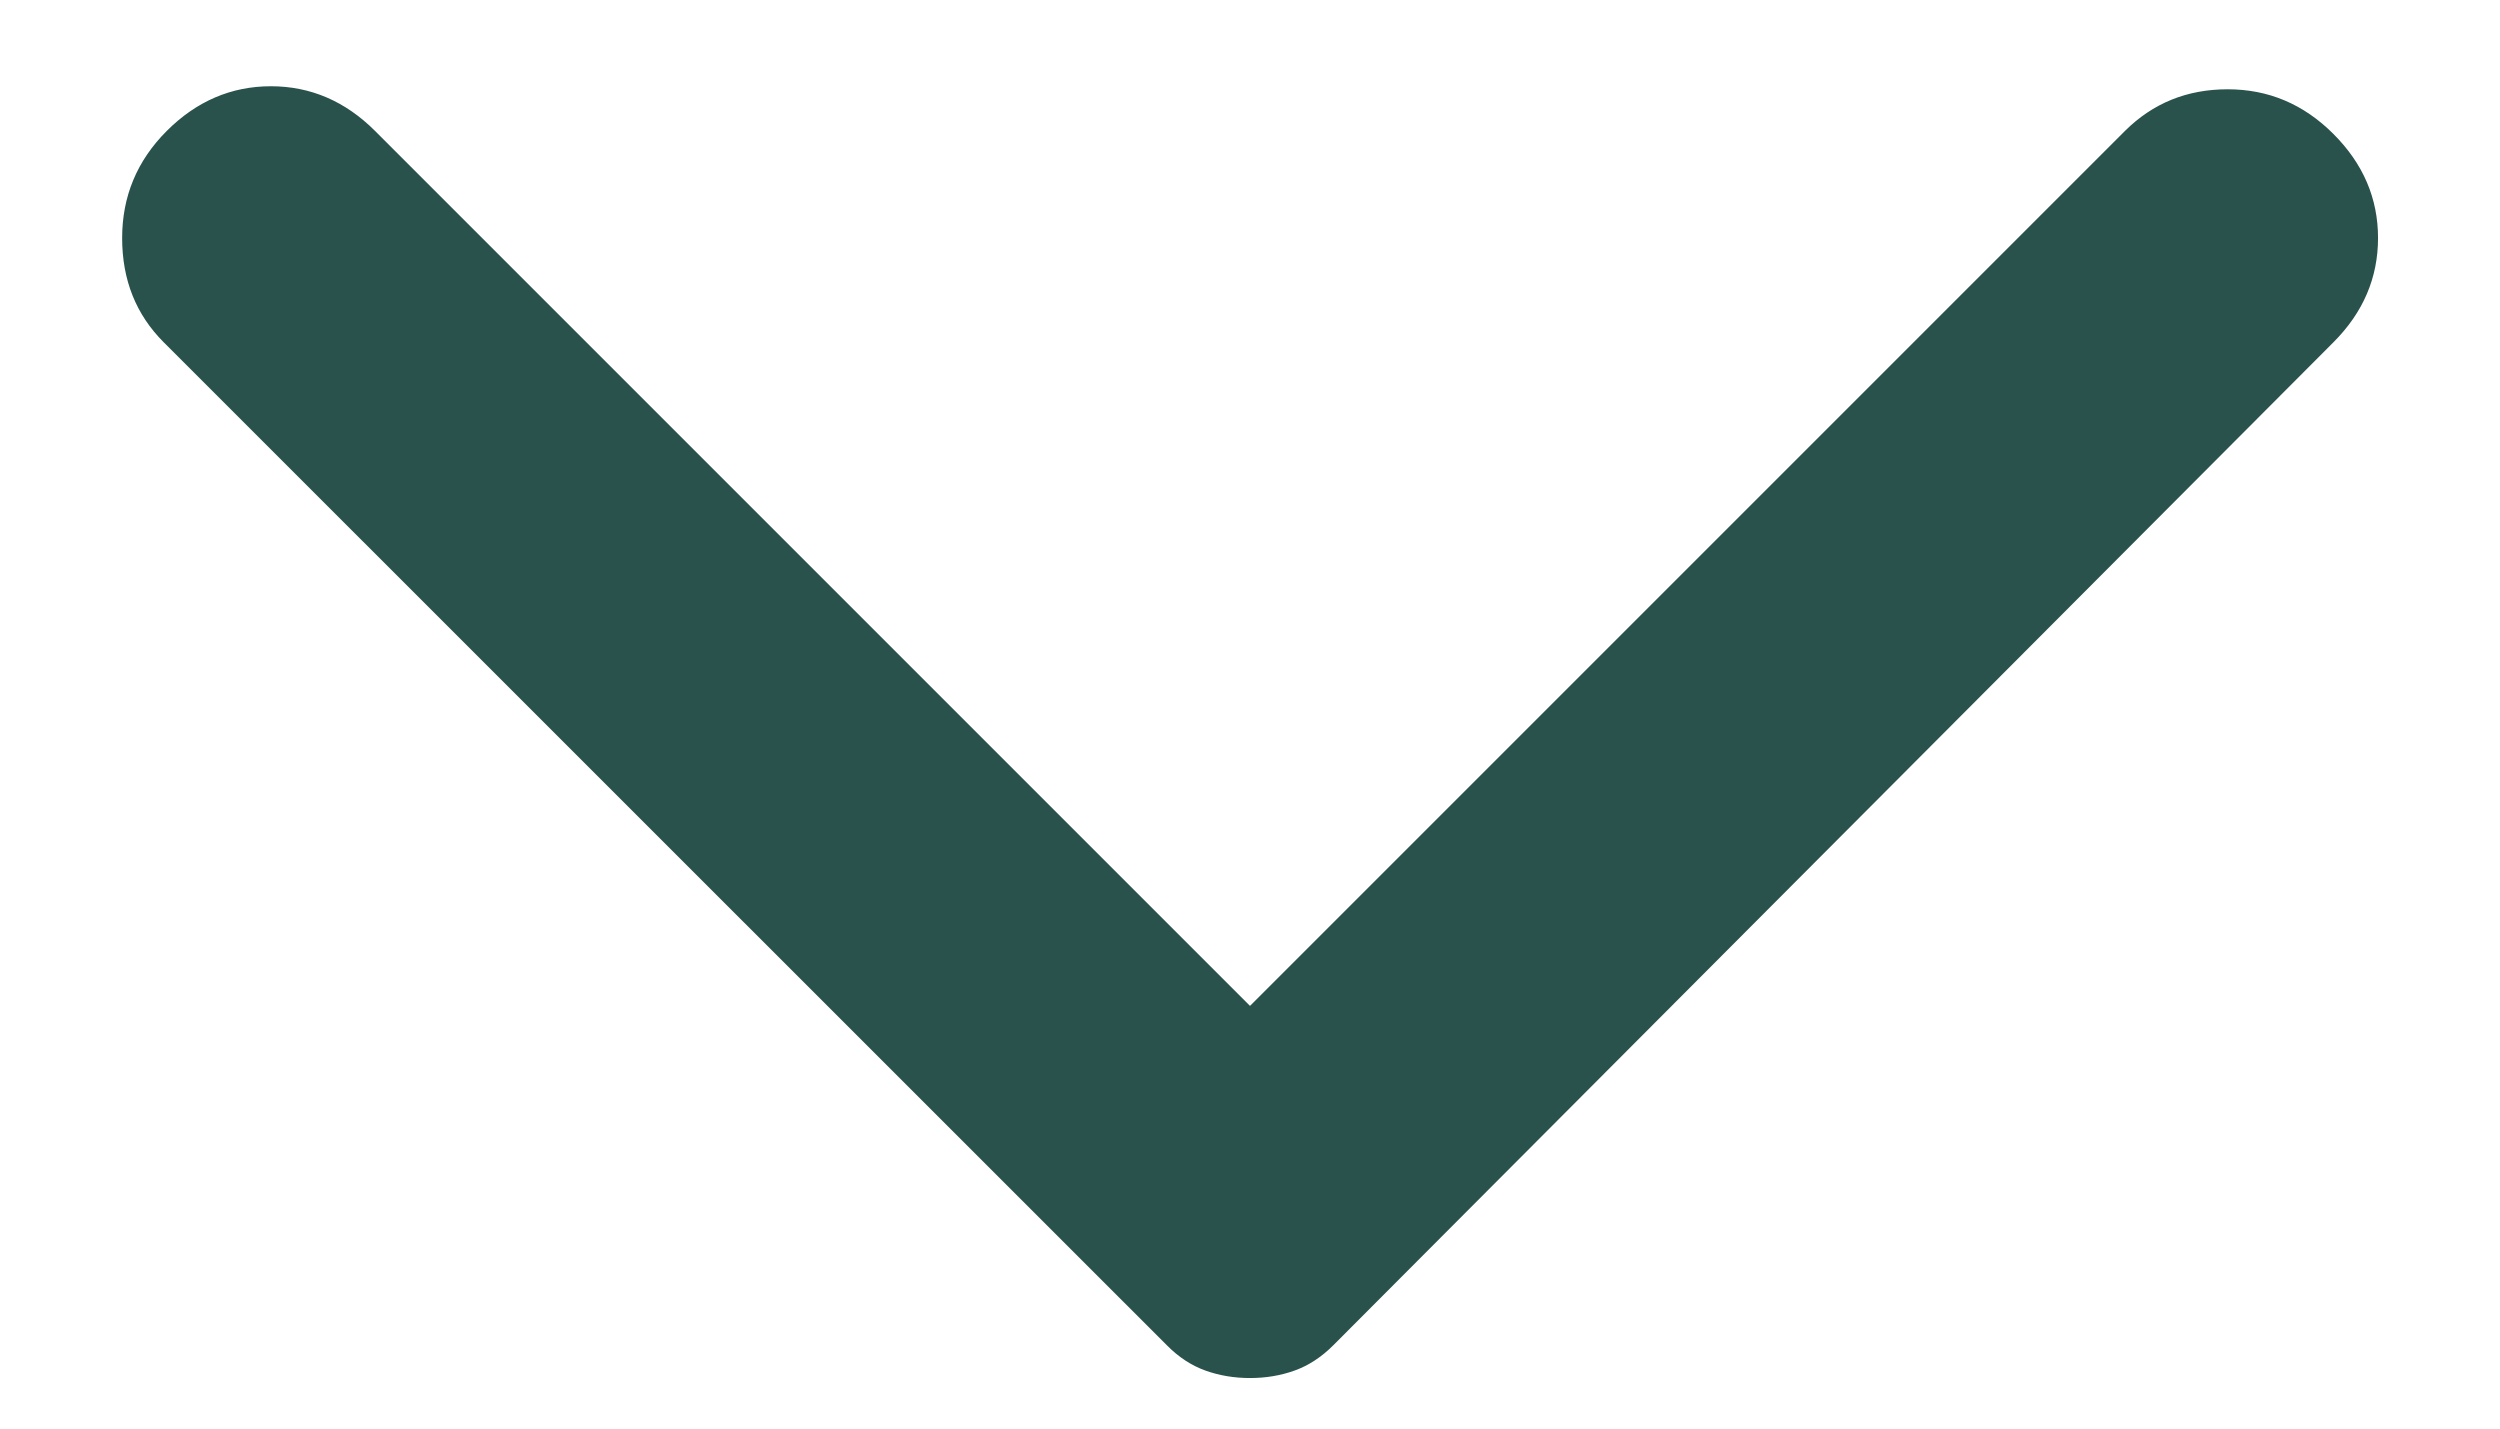 <svg width="14" height="8" viewBox="0 0 14 8" fill="none" xmlns="http://www.w3.org/2000/svg">
<path d="M13.067 1.917L7.467 7.533C7.4 7.6 7.328 7.647 7.25 7.675C7.172 7.703 7.089 7.717 7 7.717C6.911 7.717 6.828 7.703 6.75 7.675C6.672 7.647 6.6 7.6 6.534 7.533L0.917 1.917C0.761 1.761 0.684 1.567 0.684 1.333C0.684 1.1 0.767 0.9 0.934 0.733C1.1 0.567 1.295 0.483 1.517 0.483C1.739 0.483 1.934 0.567 2.1 0.733L7 5.633L11.9 0.733C12.056 0.578 12.247 0.5 12.475 0.5C12.703 0.5 12.9 0.583 13.067 0.75C13.234 0.917 13.317 1.111 13.317 1.333C13.317 1.555 13.234 1.75 13.067 1.917Z" fill="#2A524C"/>
</svg>

